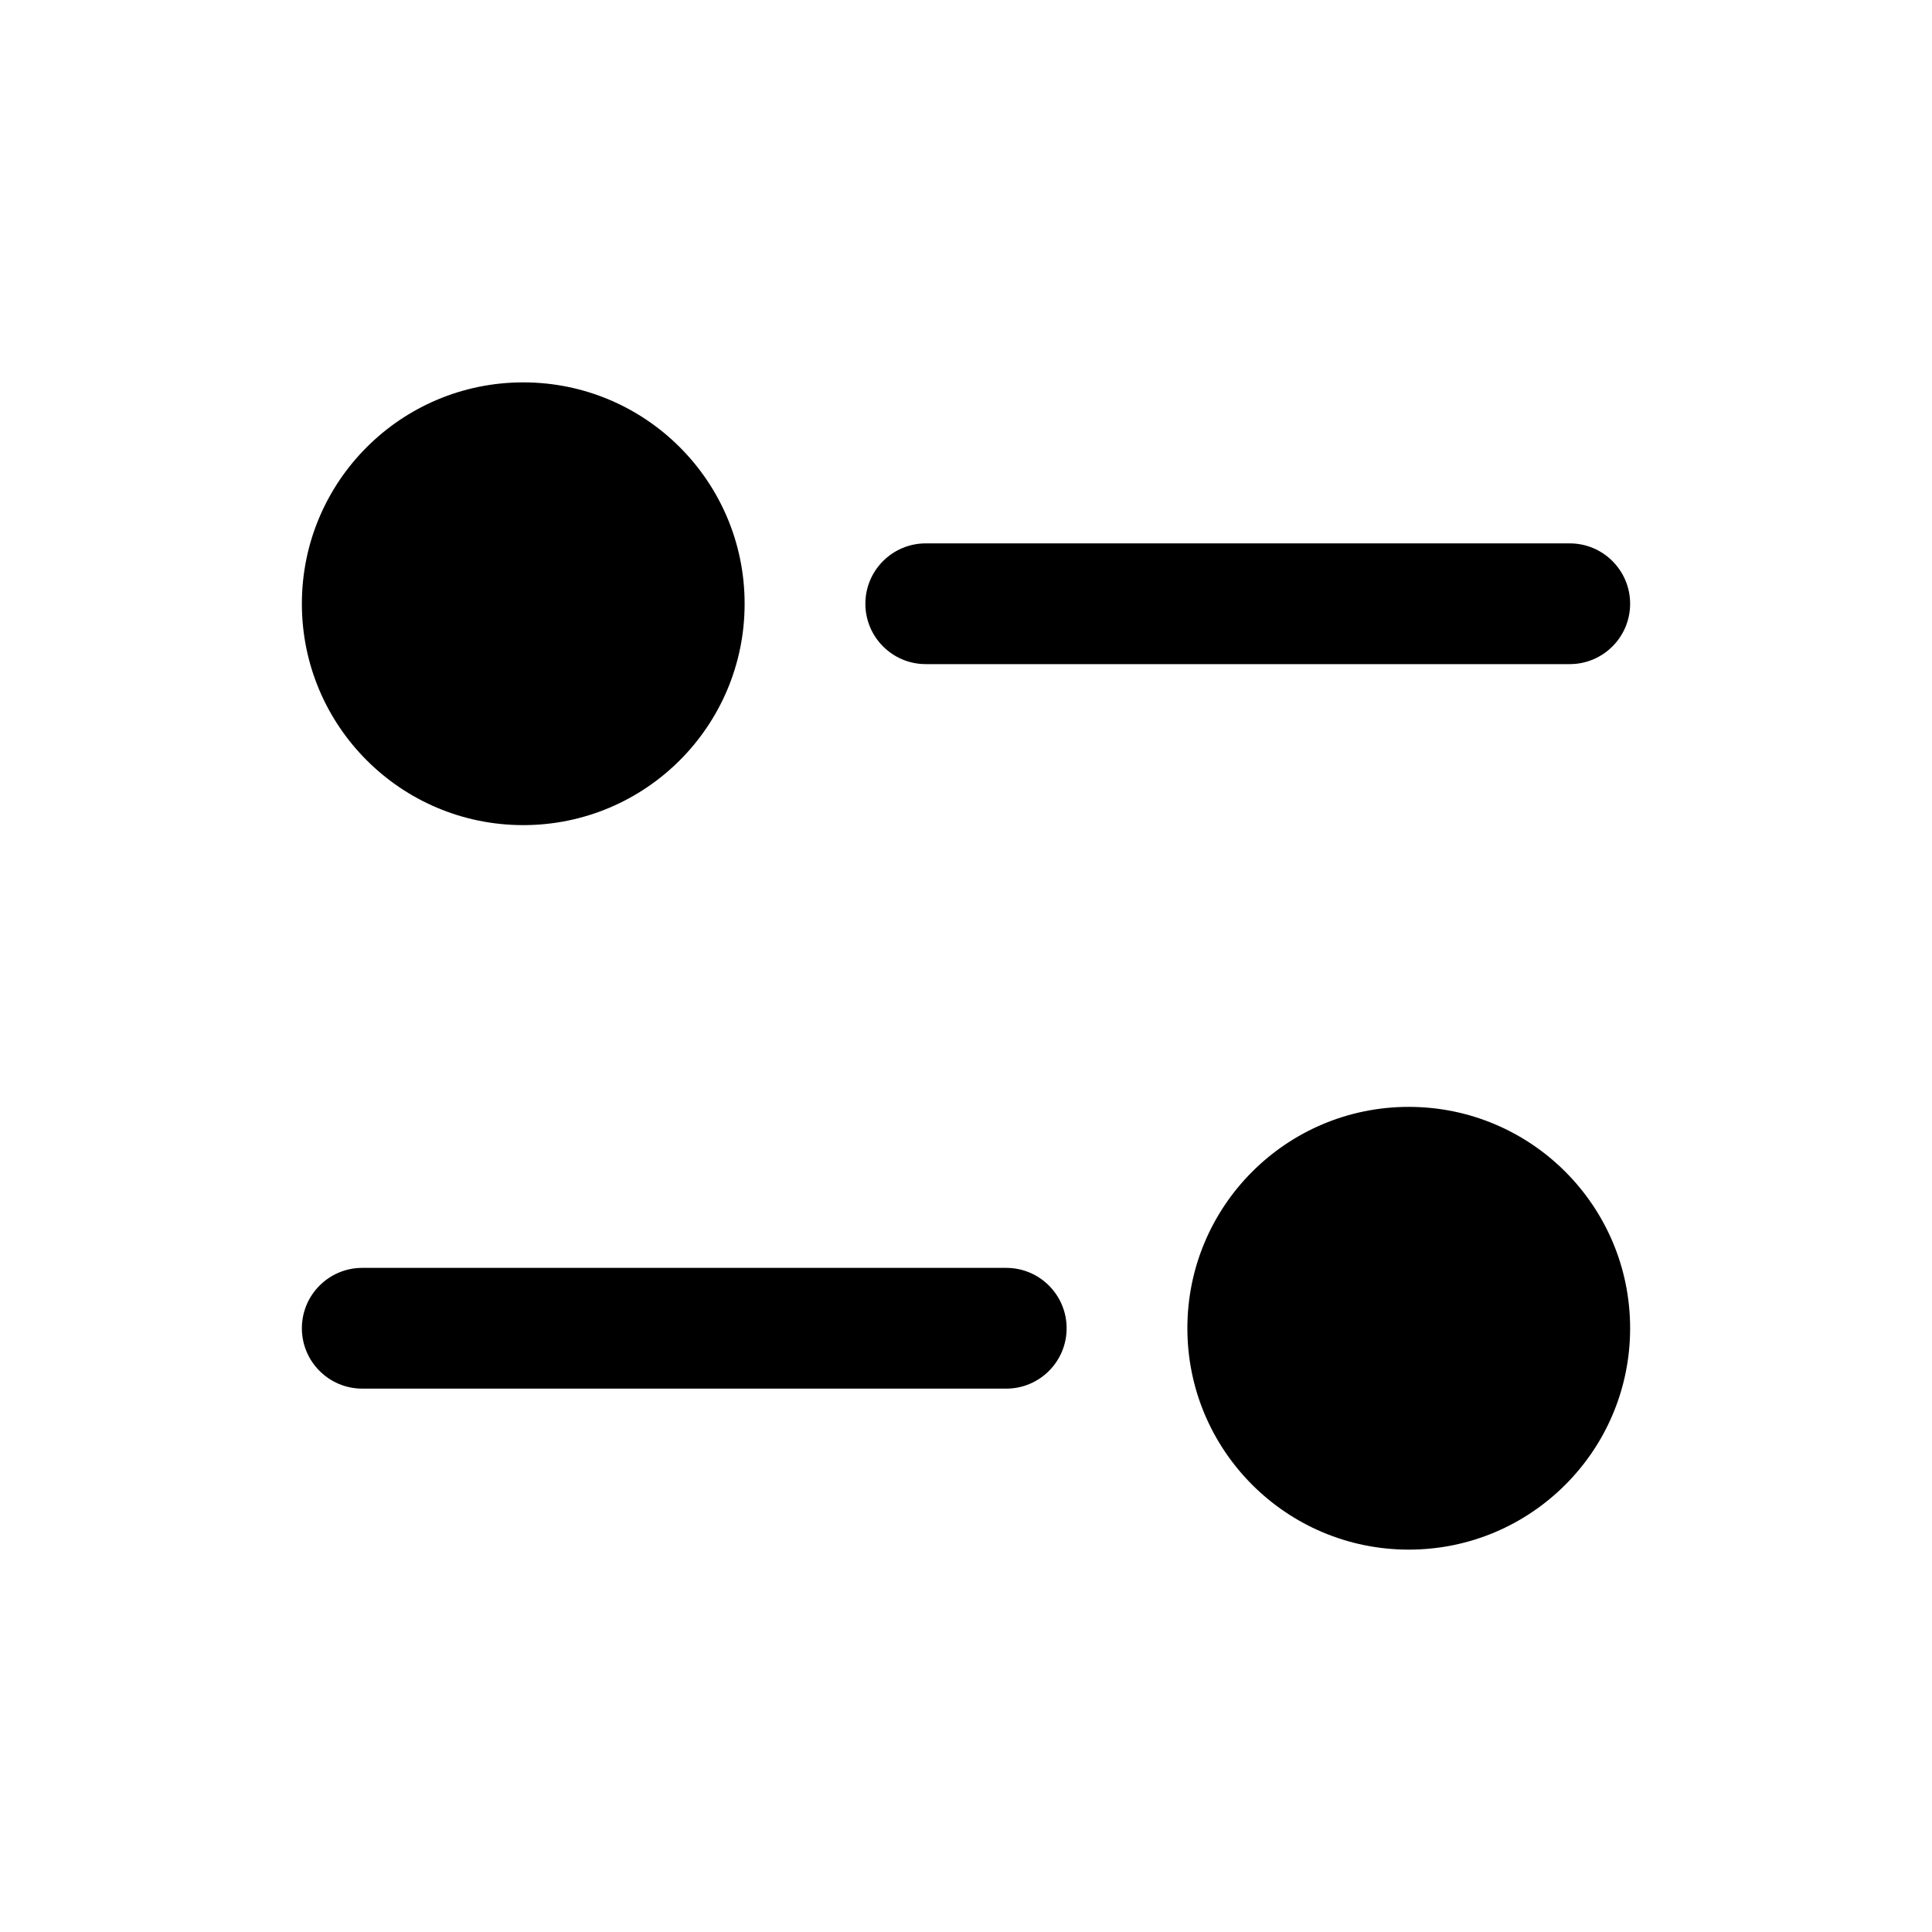 <svg width="24" height="24" viewBox="0 0 24 24" fill="none" xmlns="http://www.w3.org/2000/svg">
<path d="M6.5 9.5C7.605 9.5 8.5 8.605 8.5 7.5C8.5 6.395 7.605 5.5 6.5 5.5C5.395 5.5 4.5 6.395 4.5 7.5C4.5 8.605 5.395 9.5 6.5 9.5Z" fill="black"/>
<path fill-rule="evenodd" clip-rule="evenodd" d="M6.5 6.25C5.81 6.25 5.25 6.81 5.25 7.5C5.25 8.19 5.81 8.75 6.5 8.75C7.19 8.75 7.75 8.19 7.75 7.5C7.75 6.81 7.19 6.25 6.5 6.25ZM3.75 7.5C3.75 5.981 4.981 4.75 6.5 4.75C8.019 4.75 9.25 5.981 9.25 7.5C9.25 9.019 8.019 10.25 6.5 10.25C4.981 10.25 3.75 9.019 3.75 7.5Z" fill="black"/>
<path fill-rule="evenodd" clip-rule="evenodd" d="M10.75 7.5C10.75 7.086 11.086 6.75 11.5 6.75H19.5C19.914 6.75 20.25 7.086 20.25 7.5C20.25 7.914 19.914 8.25 19.5 8.25H11.5C11.086 8.25 10.75 7.914 10.75 7.5Z" fill="black"/>
<path d="M17.5 18.5C18.605 18.5 19.5 17.605 19.5 16.5C19.5 15.395 18.605 14.5 17.5 14.5C16.395 14.5 15.5 15.395 15.5 16.5C15.5 17.605 16.395 18.5 17.5 18.5Z" fill="black"/>
<path fill-rule="evenodd" clip-rule="evenodd" d="M17.5 15.25C16.81 15.25 16.25 15.81 16.25 16.5C16.25 17.19 16.81 17.75 17.5 17.75C18.19 17.75 18.75 17.19 18.75 16.5C18.75 15.81 18.19 15.25 17.5 15.25ZM14.75 16.5C14.75 14.981 15.981 13.75 17.5 13.75C19.019 13.75 20.25 14.981 20.25 16.5C20.25 18.019 19.019 19.25 17.5 19.25C15.981 19.25 14.75 18.019 14.75 16.5Z" fill="black"/>
<path fill-rule="evenodd" clip-rule="evenodd" d="M3.75 16.5C3.75 16.086 4.086 15.75 4.5 15.75H12.5C12.914 15.75 13.25 16.086 13.25 16.5C13.25 16.914 12.914 17.25 12.5 17.25H4.5C4.086 17.25 3.75 16.914 3.75 16.5Z" fill="black"/>
</svg>
